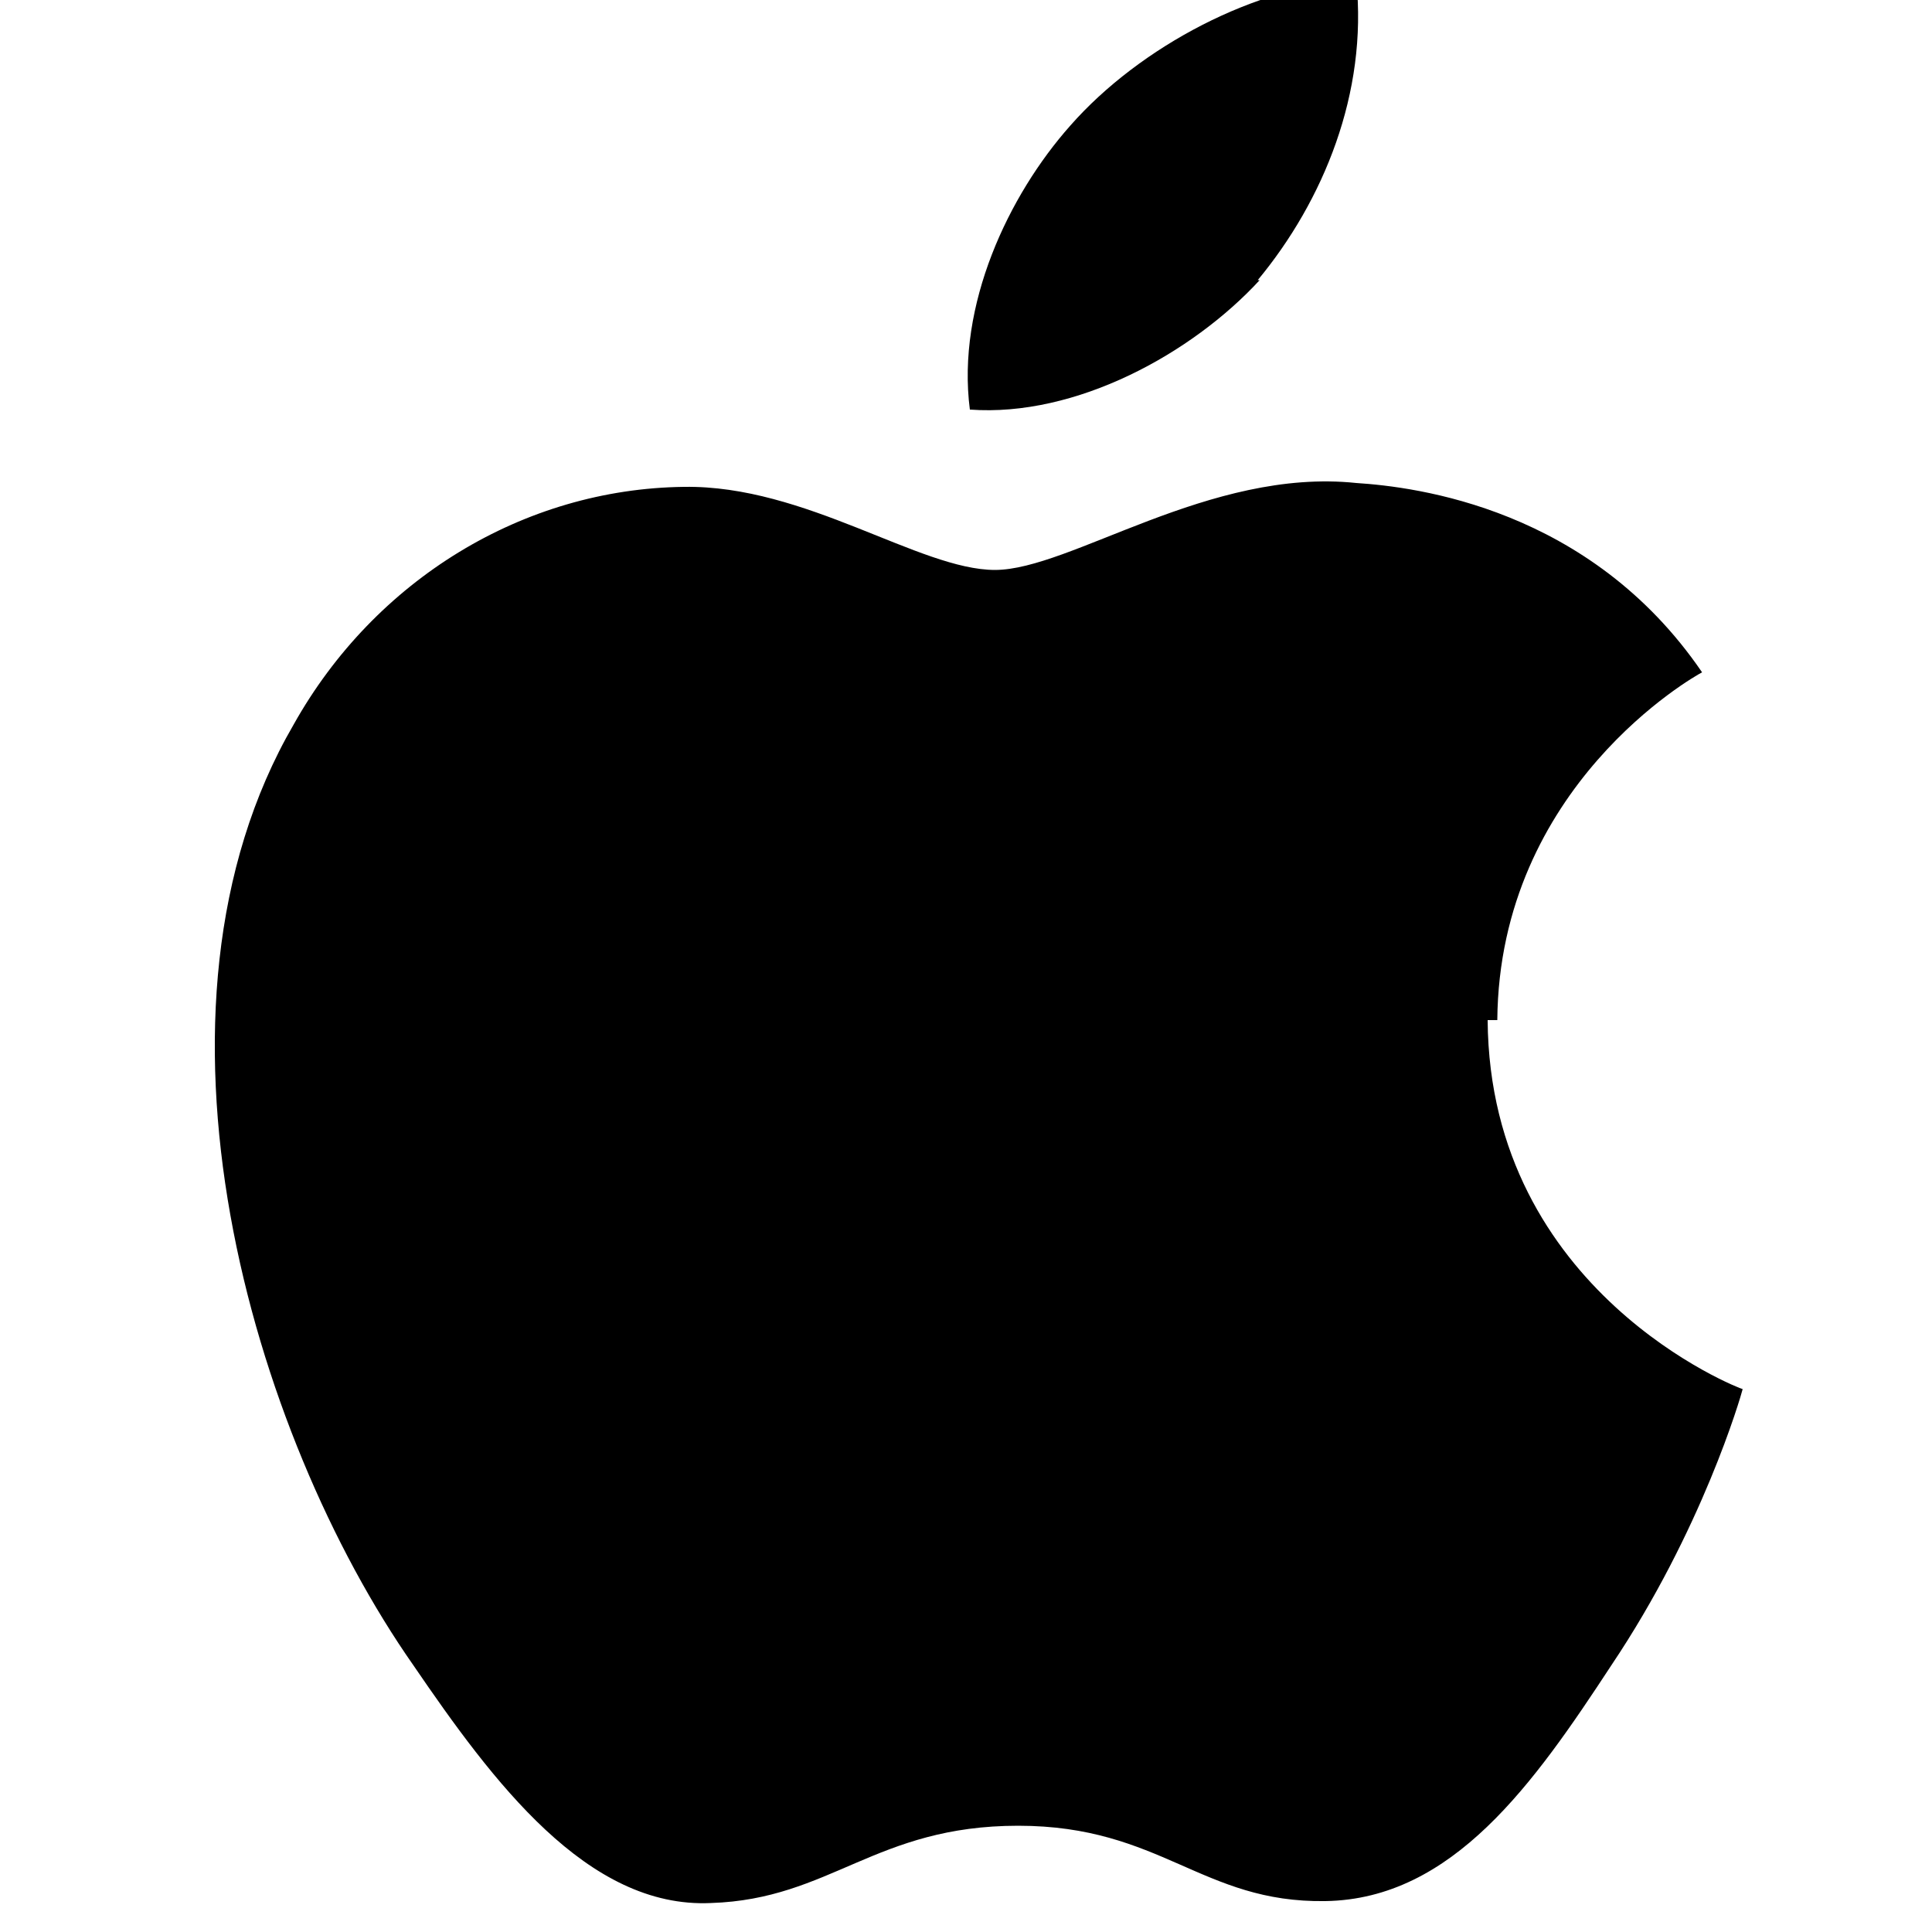 <svg viewBox="0 0 100 100" xmlns="http://www.w3.org/2000/svg" fill="currentColor">
  <path d="M77.5 52.8c.1-12.1 10.2-17.8 10.6-18-5.8-8.5-14.8-9.6-17.9-9.8-7.6-.8-14.8 4.5-18.7 4.5-3.9 0-9.8-4.4-16.1-4.3-8.3.1-16 4.8-20.2 12.3-8.6 14.8-2.2 36.7 6.2 48.7 4.1 6 9 12.6 15.4 12.3 6.2-.2 8.5-4 15.9-4s9.5 4 15.9 3.9c6.6-.1 10.8-6.1 14.8-12.2 4.7-7 6.7-13.9 6.8-14.3-.1 0-13.1-5-13.2-19.1zM65.1 14.5c3.4-4.1 5.7-9.7 5.1-15.5-5.1.2-11.2 3.4-14.8 7.5-3.2 3.6-5.9 9.3-5.2 14.7 5.5.4 11.5-2.9 15-6.7z"/>
</svg>
